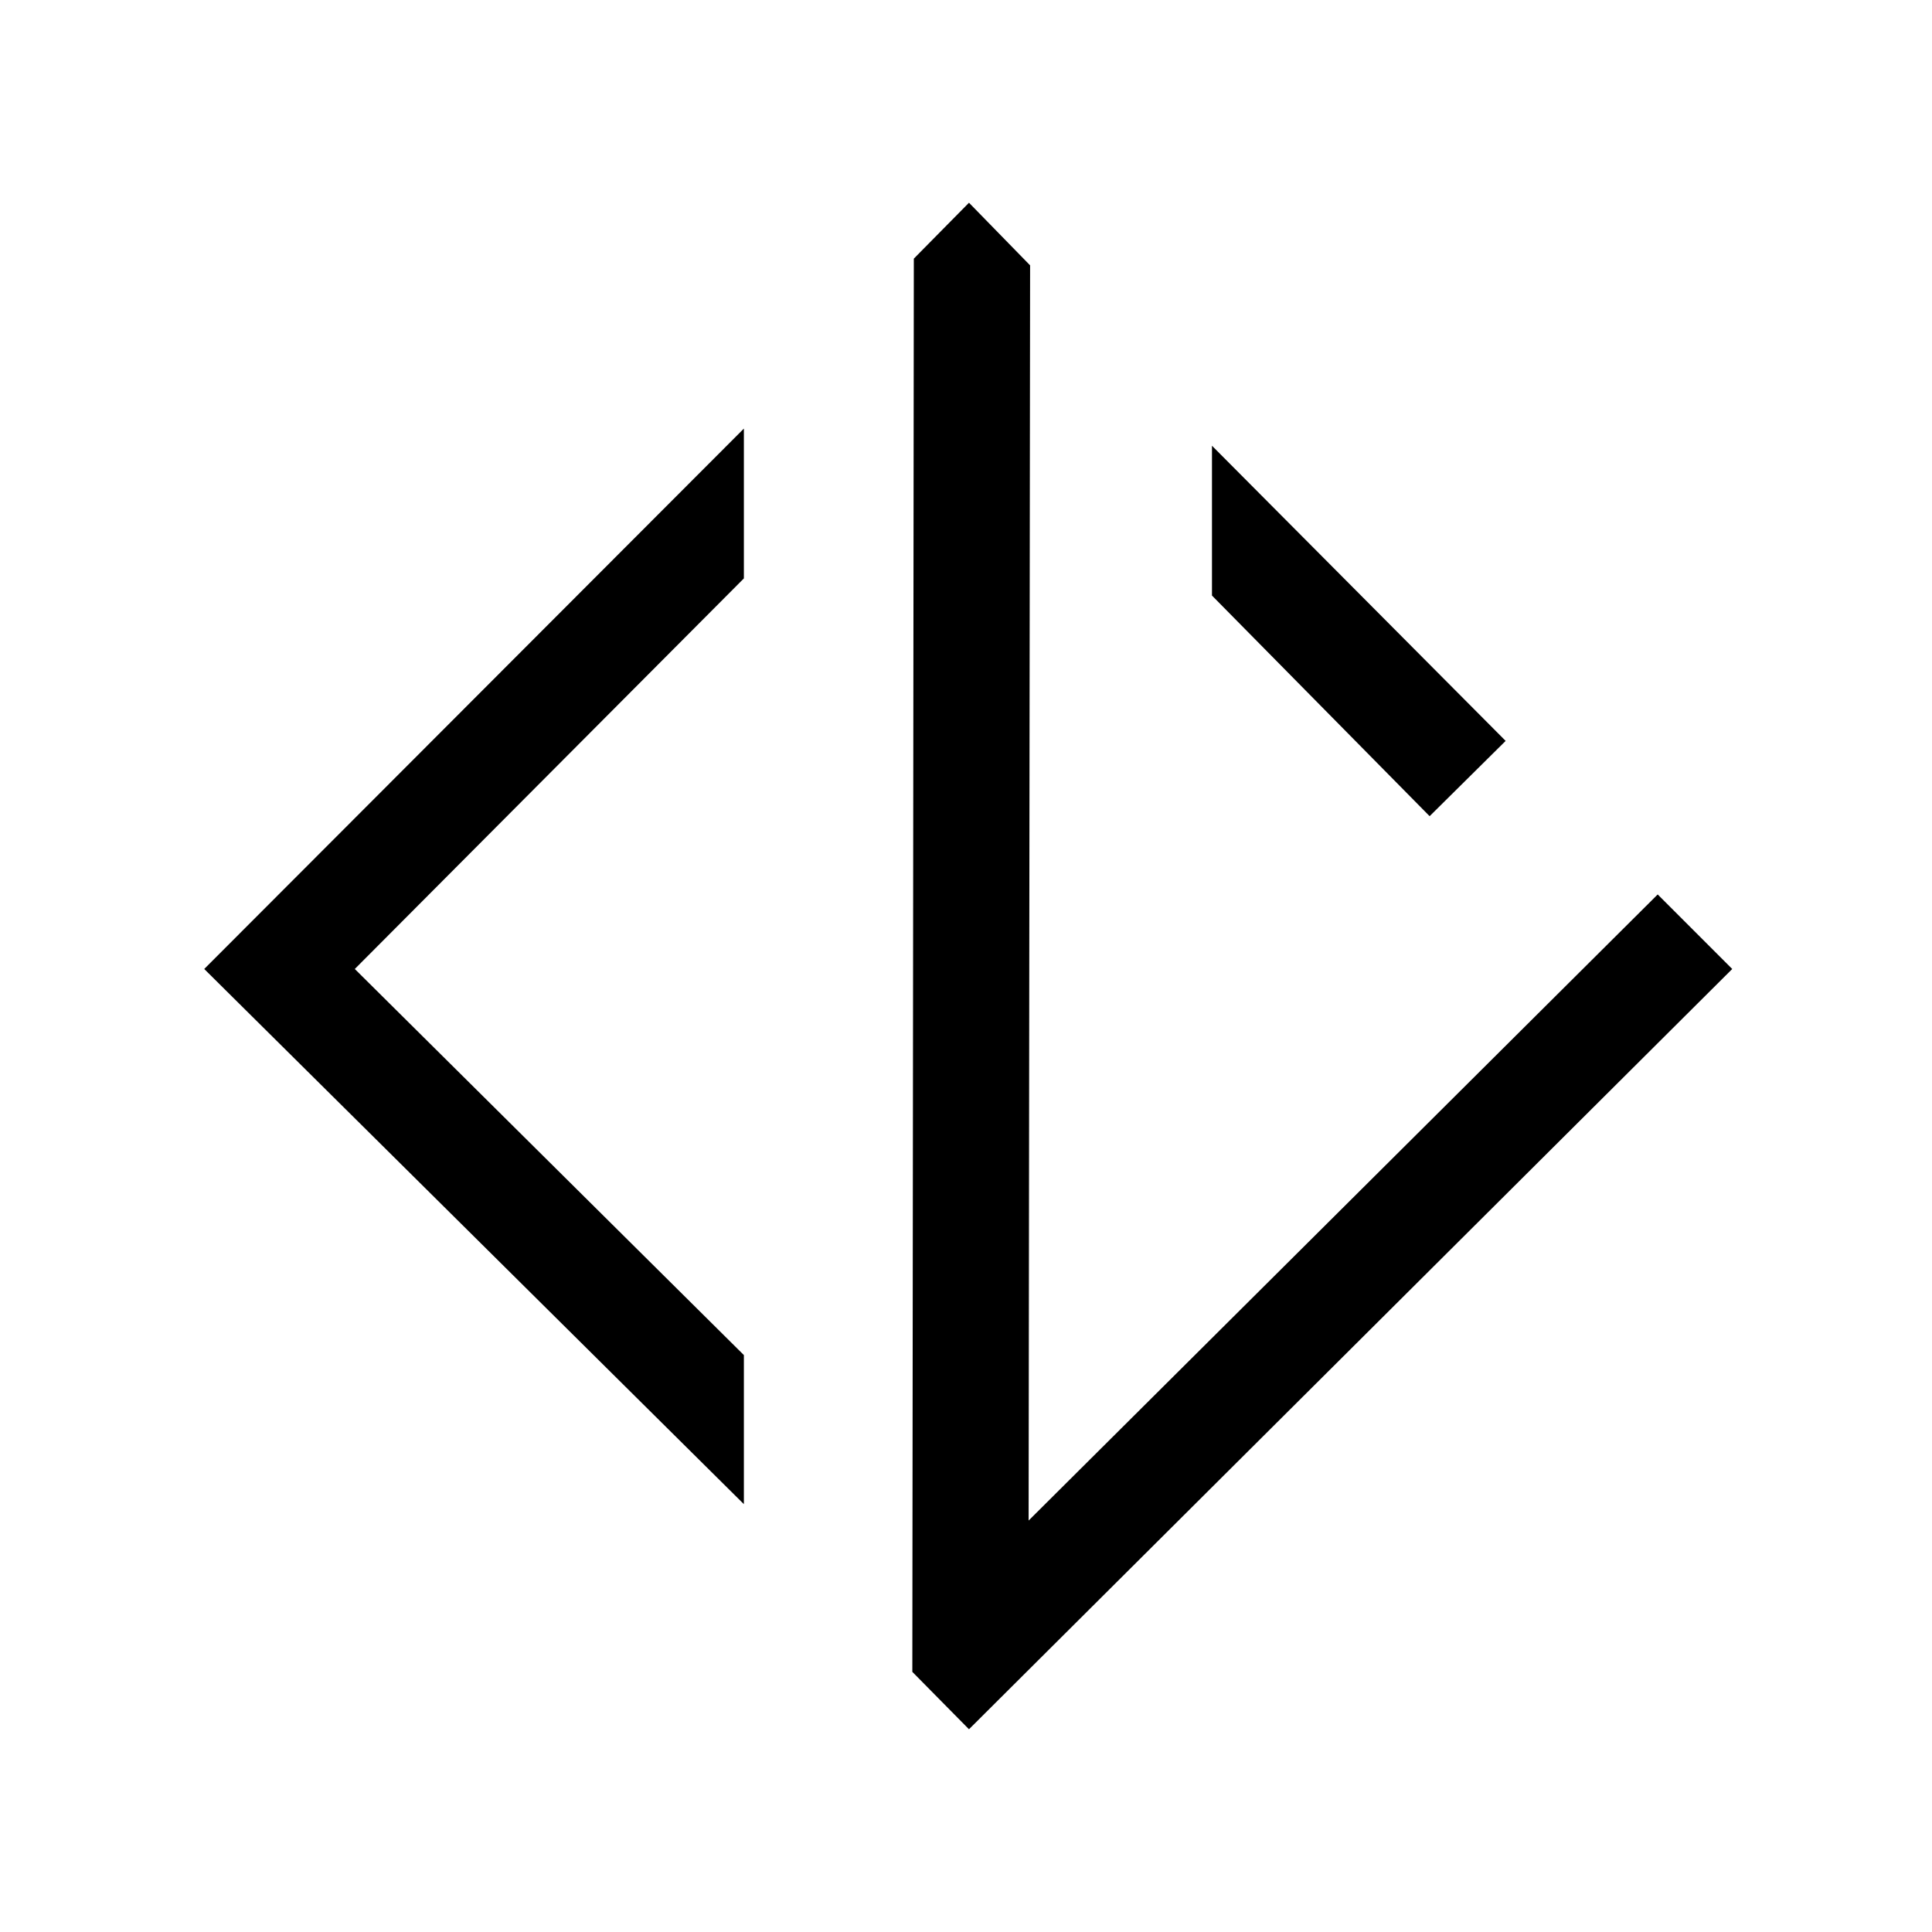 <svg xmlns="http://www.w3.org/2000/svg" width="1296" height="1296" viewBox="0 0 1296 1296"><defs><style>.cls-1, .cls-2 {fill-rule: evenodd;}  .cls-2 {mix-blend-mode: luminosity;}</style></defs><path id="Form_3" data-name="Form 3" class="cls-1" d="M650,136l-37,37.5-1,948,38,38.5,512-510-50-50L690,1020l1-842Z"/><path id="Form_4" data-name="Form 4" class="cls-1" d="M813,299V399.5l146,148,51-50.5Z"/><path id="Form_5" data-name="Form 5" class="cls-2" d="M499,287.5V388L238,650,499,909v100L137,650Z"/></svg>
